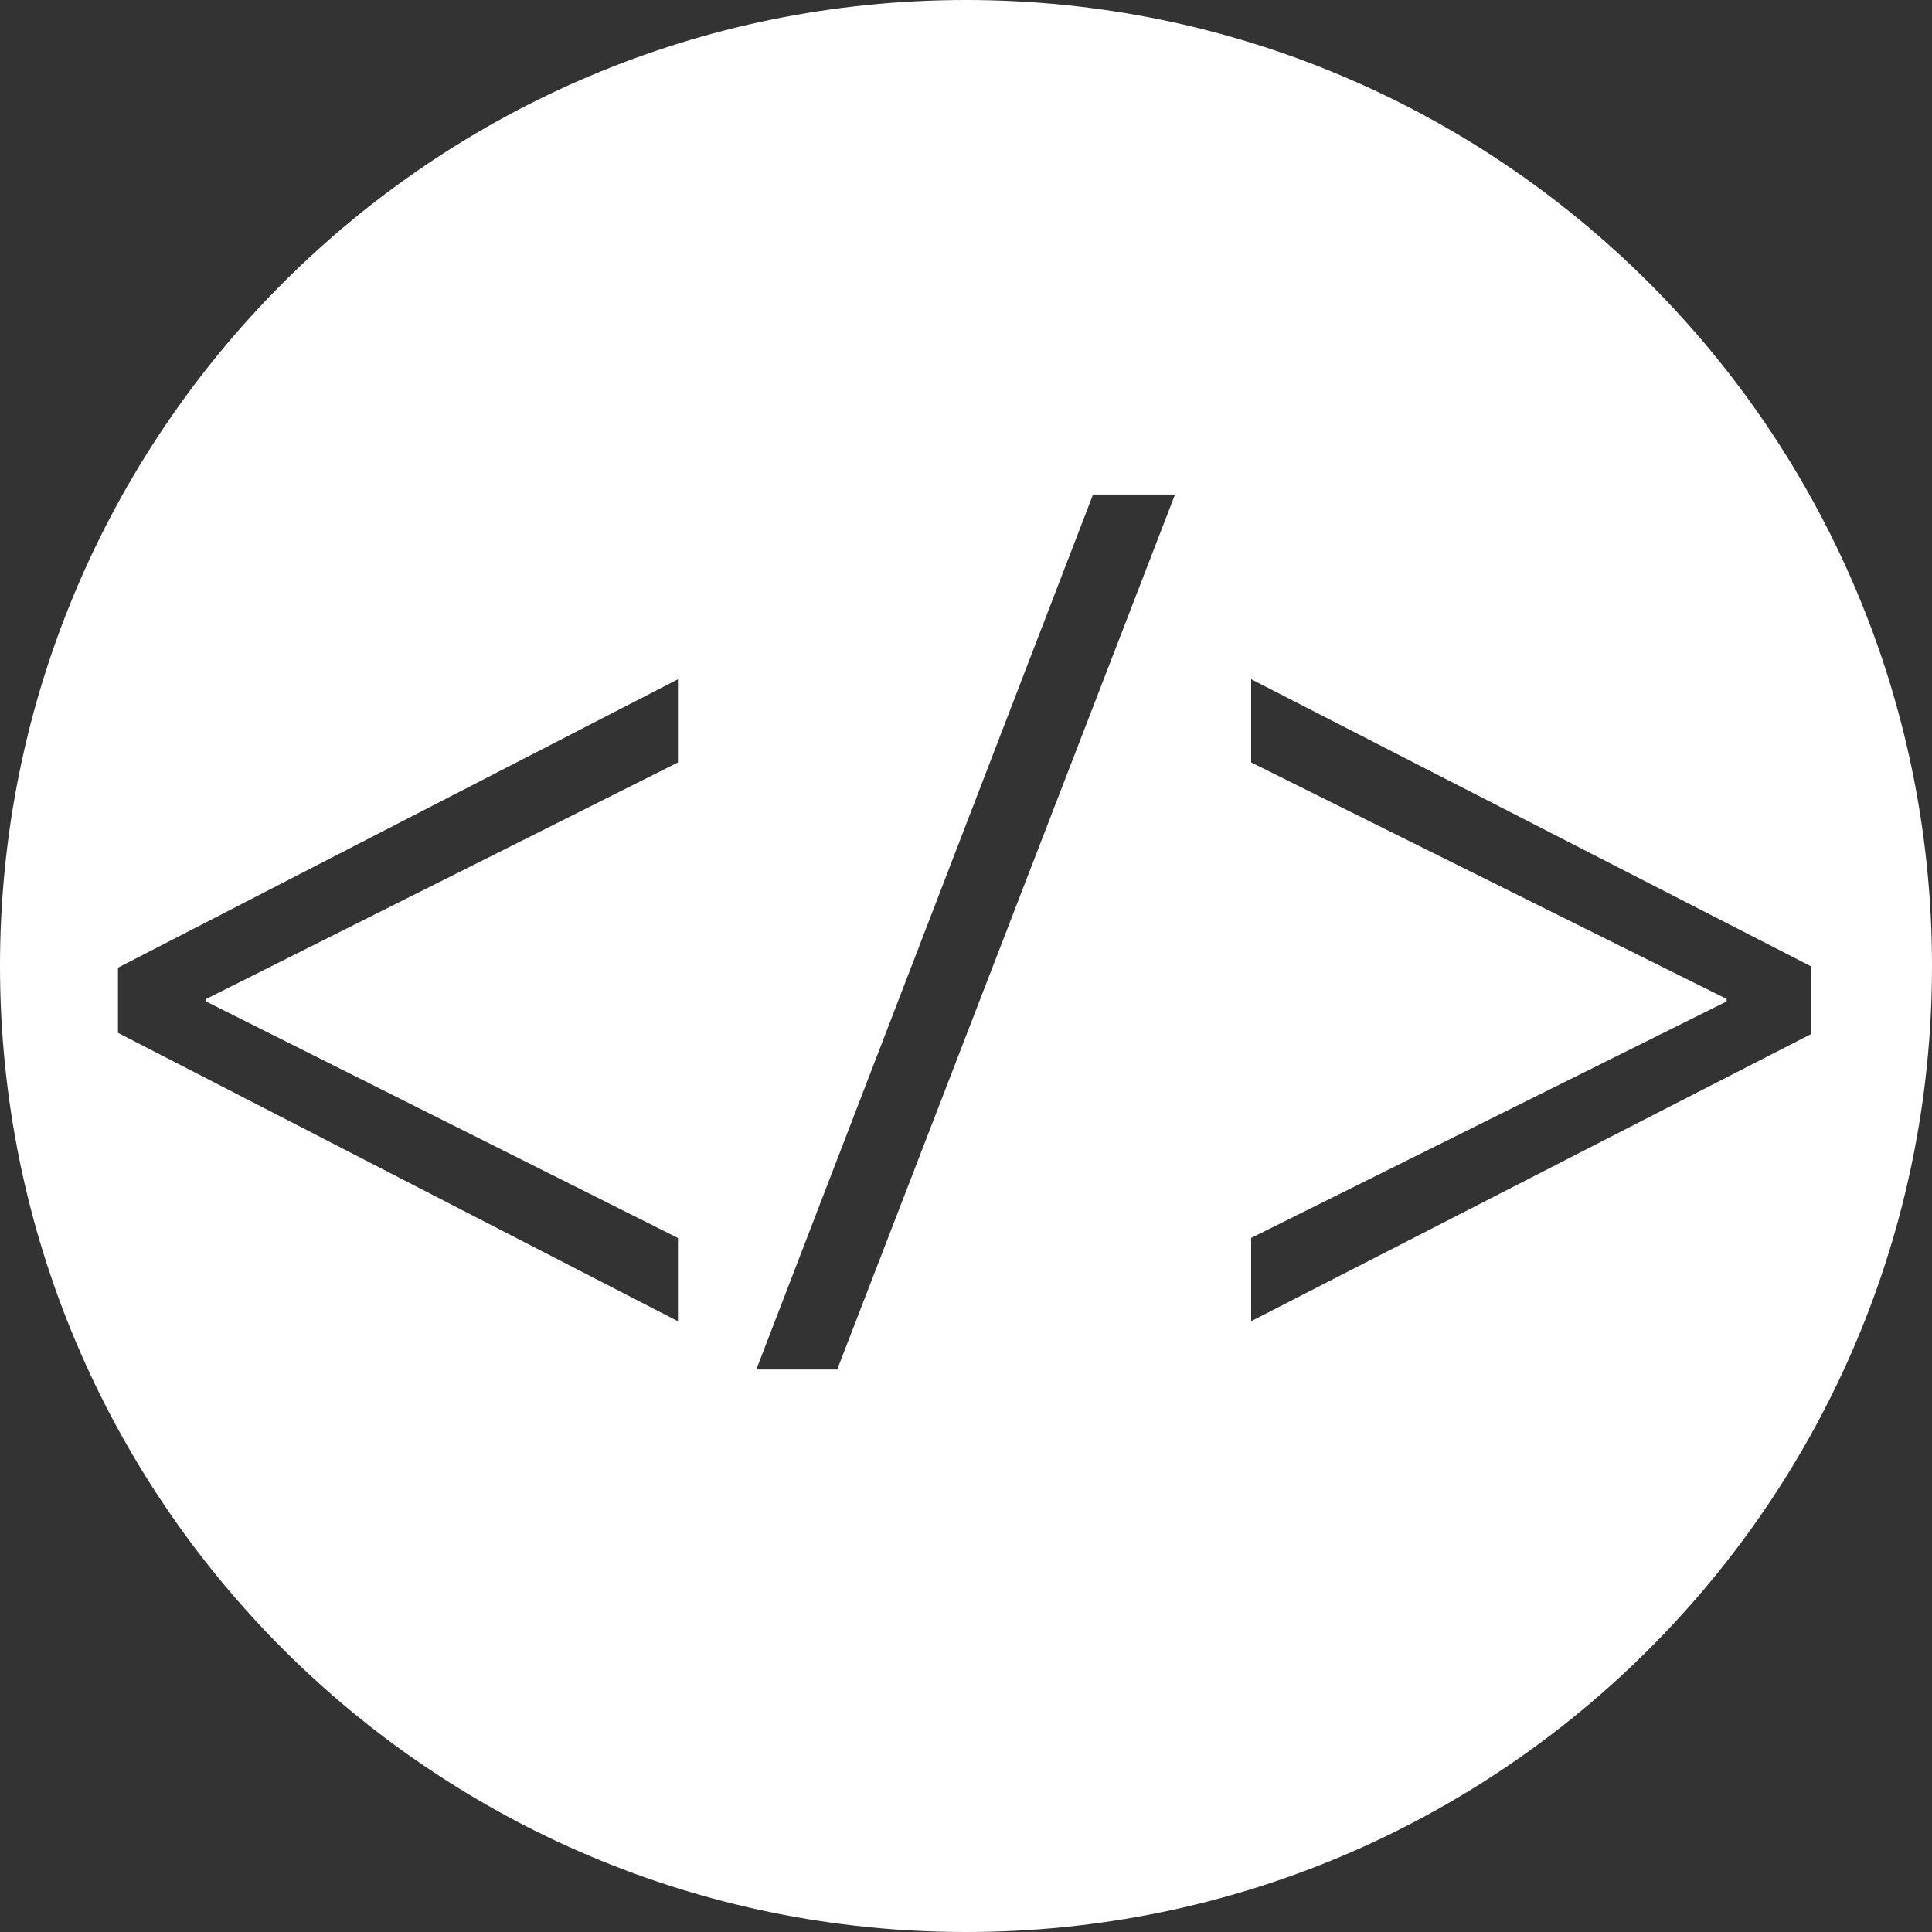 <?xml version="1.0" encoding="iso-8859-1"?>
<svg height="100px" width="100px" version="1.1" id="Layer_1" xmlns="http://www.w3.org/2000/svg"
     viewBox="0 0 512 512" xml:space="preserve">
<rect x="0" y="0" width="512" height="512" fill="#333333" stroke="none"/>
<path style="fill:#fff;" d="M256,0C114.608,0,0,114.608,0,256s114.608,256,256,256s256-114.608,256-256S397.392,0,256,0z
	 M179.664,202.064l-125.04,62.672v0.672l125.04,62.672v22.064l-148.4-76.432v-17.264l148.4-76.432V202.064z M221.872,362.928h-21.44
	l89.232-231.872h21.728L221.872,362.928z M331.568,350.128v-22.064l126-62.672v-0.672l-126-62.672V180l148.4,76.096v17.936
	L331.568,350.128z"/>
</svg>